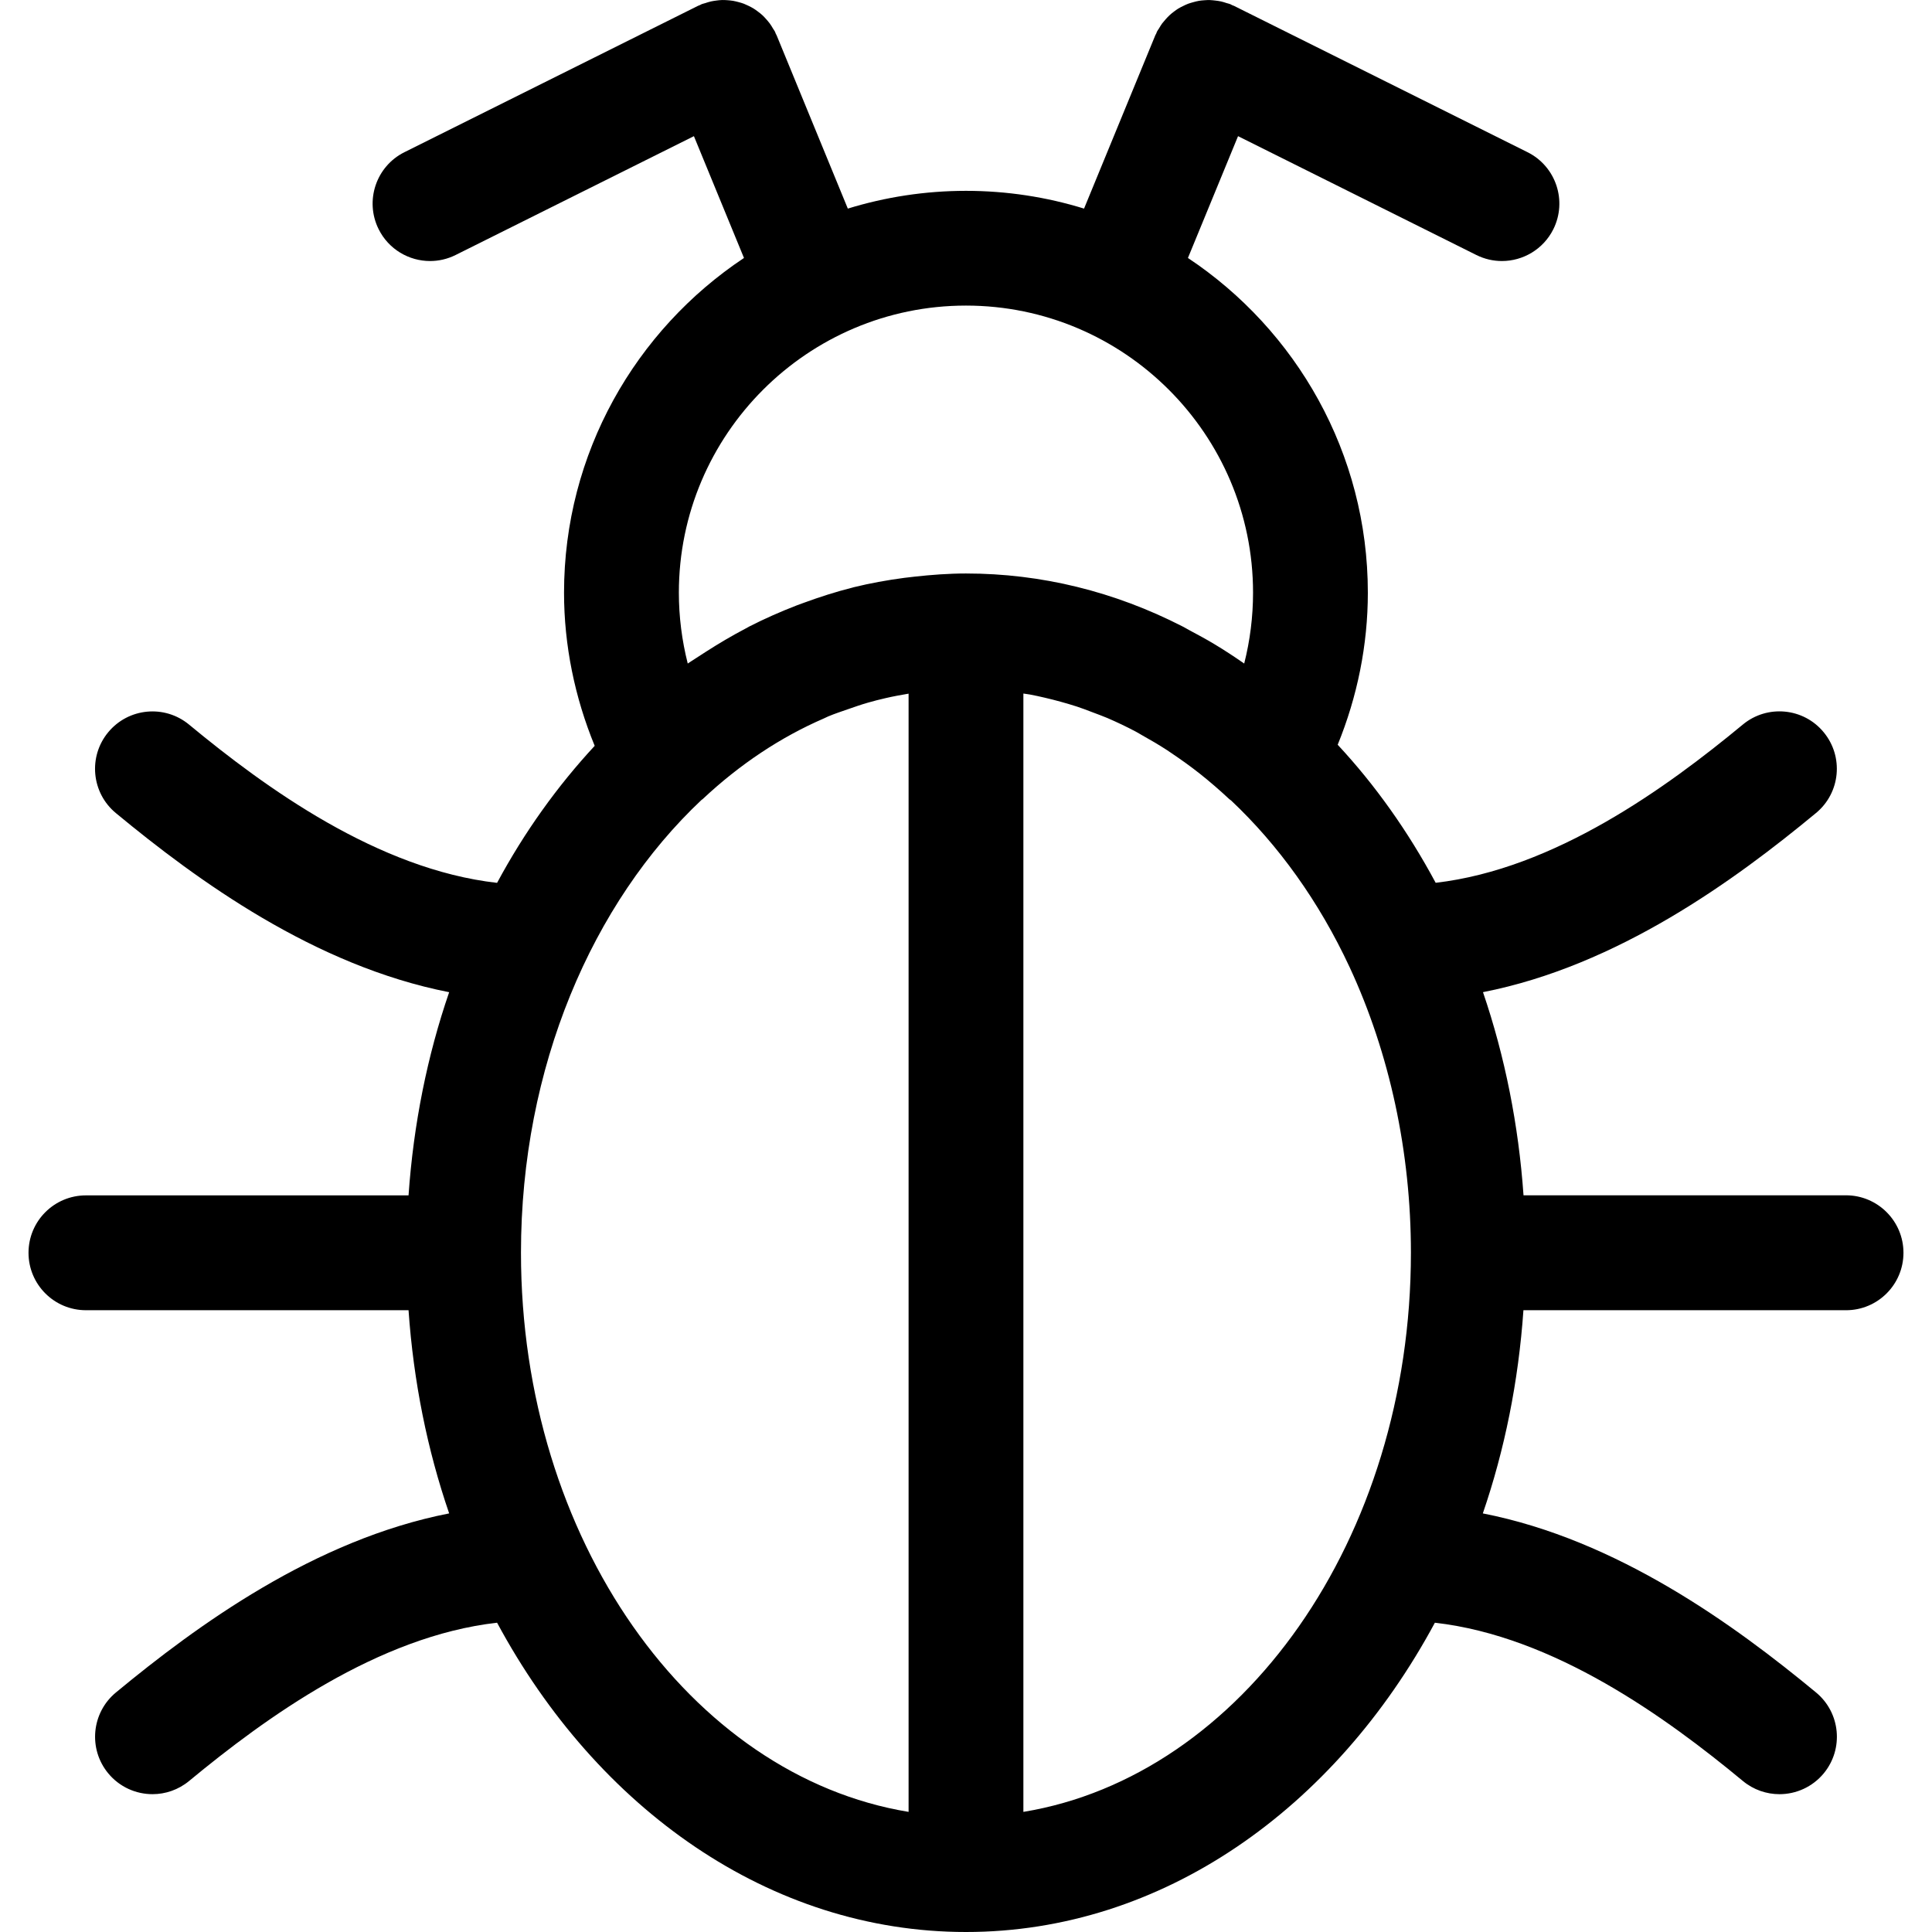 <?xml version="1.0" encoding="utf-8"?>
<!-- Generator: Adobe Illustrator 17.0.0, SVG Export Plug-In . SVG Version: 6.00 Build 0)  -->
<!DOCTYPE svg PUBLIC "-//W3C//DTD SVG 1.1//EN" "http://www.w3.org/Graphics/SVG/1.1/DTD/svg11.dtd">
<svg version="1.1" id="Layer_1" xmlns="http://www.w3.org/2000/svg" xmlns:xlink="http://www.w3.org/1999/xlink" x="0px" y="0px"
	 width="200px" height="200px" viewBox="0 0 200 200" enable-background="new 0 0 200 200" xml:space="preserve">
<g>
	<g>
		<path d="M191.095,123.737h-33.381c-0.508-7.24-1.914-14.345-4.196-21.029c13.932-2.731,26.066-11.586,34.475-18.546
			c2.532-2.091,2.885-5.841,0.788-8.368c-2.084-2.529-5.841-2.881-8.364-0.788c-7.902,6.538-19.496,14.955-31.797,16.381
			c-2.869-5.349-6.284-10.149-10.143-14.29c2.032-4.977,3.122-10.33,3.122-15.739c0-14.447-7.411-27.192-18.624-34.653l5.187-12.609
			l24.667,12.301c0.852,0.424,1.756,0.626,2.647,0.626c2.184,0,4.283-1.209,5.326-3.293c1.461-2.94,0.268-6.507-2.672-7.973
			L127.746,0.608c-0.067-0.032-0.131-0.044-0.198-0.076c-0.067-0.028-0.124-0.076-0.195-0.103c-0.118-0.051-0.245-0.067-0.367-0.107
			c-0.198-0.067-0.392-0.131-0.588-0.173c-0.186-0.04-0.367-0.067-0.554-0.088c-0.202-0.023-0.405-0.047-0.603-0.055
			c-0.186-0.004-0.367,0.004-0.554,0.019c-0.198,0.012-0.392,0.032-0.586,0.063c-0.182,0.032-0.36,0.08-0.539,0.128
			c-0.19,0.051-0.371,0.102-0.559,0.169c-0.173,0.067-0.34,0.143-0.506,0.227c-0.175,0.083-0.345,0.169-0.512,0.268
			c-0.162,0.099-0.312,0.211-0.464,0.326c-0.154,0.114-0.301,0.234-0.443,0.365c-0.147,0.131-0.274,0.277-0.409,0.424
			c-0.127,0.142-0.25,0.285-0.369,0.439c-0.114,0.162-0.222,0.337-0.325,0.516c-0.067,0.11-0.147,0.206-0.206,0.325
			c-0.036,0.067-0.047,0.139-0.078,0.206c-0.032,0.067-0.076,0.118-0.099,0.186l-7.371,17.927
			c-3.868-1.193-7.973-1.838-12.225-1.838c-4.252,0-8.361,0.649-12.229,1.838L80.4,3.666c-0.028-0.067-0.07-0.122-0.099-0.19
			c-0.032-0.067-0.043-0.139-0.078-0.202c-0.059-0.118-0.143-0.215-0.206-0.325C79.913,2.77,79.81,2.6,79.692,2.438
			c-0.12-0.162-0.246-0.308-0.377-0.455c-0.127-0.143-0.253-0.281-0.392-0.409c-0.15-0.138-0.305-0.261-0.468-0.38
			c-0.142-0.107-0.285-0.215-0.436-0.305c-0.173-0.107-0.356-0.202-0.538-0.289c-0.158-0.076-0.318-0.15-0.48-0.215
			c-0.19-0.07-0.384-0.127-0.582-0.177c-0.171-0.044-0.341-0.088-0.519-0.12c-0.198-0.034-0.396-0.051-0.599-0.067
			c-0.183-0.011-0.36-0.023-0.543-0.019c-0.202,0.004-0.405,0.028-0.605,0.055c-0.187,0.025-0.369,0.048-0.556,0.092
			c-0.198,0.043-0.396,0.11-0.59,0.173c-0.122,0.04-0.245,0.061-0.365,0.107c-0.067,0.028-0.122,0.072-0.19,0.099
			c-0.067,0.032-0.139,0.044-0.202,0.08L41.864,15.756c-2.936,1.467-4.129,5.033-2.666,7.973c1.039,2.083,3.138,3.293,5.322,3.293
			c0.892,0,1.798-0.202,2.647-0.626l24.667-12.301l5.183,12.609c-11.215,7.462-18.628,20.206-18.628,34.653
			c0,5.449,1.113,10.842,3.174,15.85c-3.859,4.165-7.272,8.916-10.105,14.186C39.126,90,27.493,81.563,19.57,75.009
			c-2.532-2.093-6.275-1.736-8.368,0.793c-2.093,2.528-1.736,6.277,0.793,8.368c8.416,6.962,20.561,15.815,34.502,18.542
			c-2.259,6.566-3.689,13.639-4.205,21.033H8.896c-3.286,0-5.944,2.662-5.944,5.944c0,3.28,2.658,5.944,5.944,5.944h33.396
			c0.516,7.39,1.947,14.463,4.205,21.033c-13.936,2.726-26.086,11.582-34.498,18.54c-2.529,2.093-2.885,5.841-0.793,8.37
			c1.172,1.419,2.873,2.156,4.584,2.156c1.332,0,2.675-0.449,3.784-1.364c7.922-6.555,19.556-14.99,31.884-16.386
			C61.808,187.225,79.683,200,100,200s38.187-12.775,48.538-32.017c12.332,1.395,23.97,9.827,31.886,16.386
			c1.106,0.915,2.449,1.364,3.785,1.364c1.712,0,3.408-0.737,4.584-2.156c2.089-2.532,1.735-6.277-0.793-8.37
			c-8.416-6.958-20.561-15.815-34.498-18.54c2.254-6.566,3.689-13.639,4.203-21.033h33.397c3.282,0,5.944-2.664,5.944-5.944
			C197.048,126.407,194.377,123.737,191.095,123.737 M99.996,31.634c16.386,0,29.719,13.33,29.719,29.719
			c0,2.477-0.31,4.945-0.915,7.335c-0.008-0.004-0.017-0.012-0.028-0.017c-1.02-0.709-2.053-1.387-3.103-2.016
			c-0.832-0.499-1.681-0.956-2.529-1.408c-0.245-0.131-0.491-0.281-0.74-0.407c-7.031-3.599-14.596-5.473-22.405-5.473
			c-1.791,0-3.566,0.135-5.33,0.329c-0.36,0.04-0.721,0.08-1.081,0.127c-1.76,0.234-3.503,0.548-5.223,0.971
			c-0.043,0.012-0.087,0.028-0.135,0.04c-1.695,0.424-3.368,0.963-5.021,1.569c-0.241,0.088-0.483,0.175-0.725,0.266
			c-1.668,0.647-3.316,1.368-4.933,2.196c-0.12,0.063-0.238,0.135-0.356,0.198c-1.416,0.74-2.805,1.564-4.177,2.445
			c-0.352,0.226-0.709,0.451-1.058,0.685c-0.253,0.171-0.51,0.321-0.761,0.495c-0.605-2.386-0.919-4.854-0.919-7.335
			C70.276,44.968,83.61,31.634,99.996,31.634 M53.931,129.681c0-19.214,7.382-36.238,18.707-46.889
			c0.029-0.023,0.065-0.032,0.092-0.059c3.883-3.642,8.111-6.435,12.55-8.357c0.15-0.067,0.297-0.147,0.451-0.211
			c0.698-0.293,1.41-0.523,2.12-0.772c0.67-0.234,1.339-0.468,2.024-0.662c0.594-0.171,1.193-0.322,1.796-0.46
			c0.788-0.183,1.585-0.33,2.386-0.464v115.758C71.457,183.846,53.931,159.337,53.931,129.681 M105.94,187.566V71.795
			c0.222,0.036,0.44,0.059,0.662,0.099c0.535,0.099,1.066,0.217,1.593,0.341c0.542,0.122,1.077,0.266,1.613,0.411
			c0.563,0.158,1.121,0.318,1.676,0.499c0.531,0.175,1.058,0.377,1.581,0.578c0.52,0.198,1.047,0.385,1.562,0.603
			c0.999,0.432,1.99,0.9,2.964,1.419c0.211,0.111,0.413,0.242,0.615,0.354c0.883,0.491,1.754,1.002,2.614,1.56
			c0.162,0.103,0.318,0.219,0.48,0.326c0.978,0.658,1.95,1.351,2.896,2.1c1.046,0.828,2.065,1.712,3.067,2.647
			c0.056,0.051,0.124,0.083,0.183,0.135c4.886,4.608,9.097,10.44,12.276,17.276c4.144,8.928,6.336,19.144,6.336,29.534
			C146.061,159.341,128.535,183.846,105.94,187.566"/>
	</g>
</g>
</svg>

